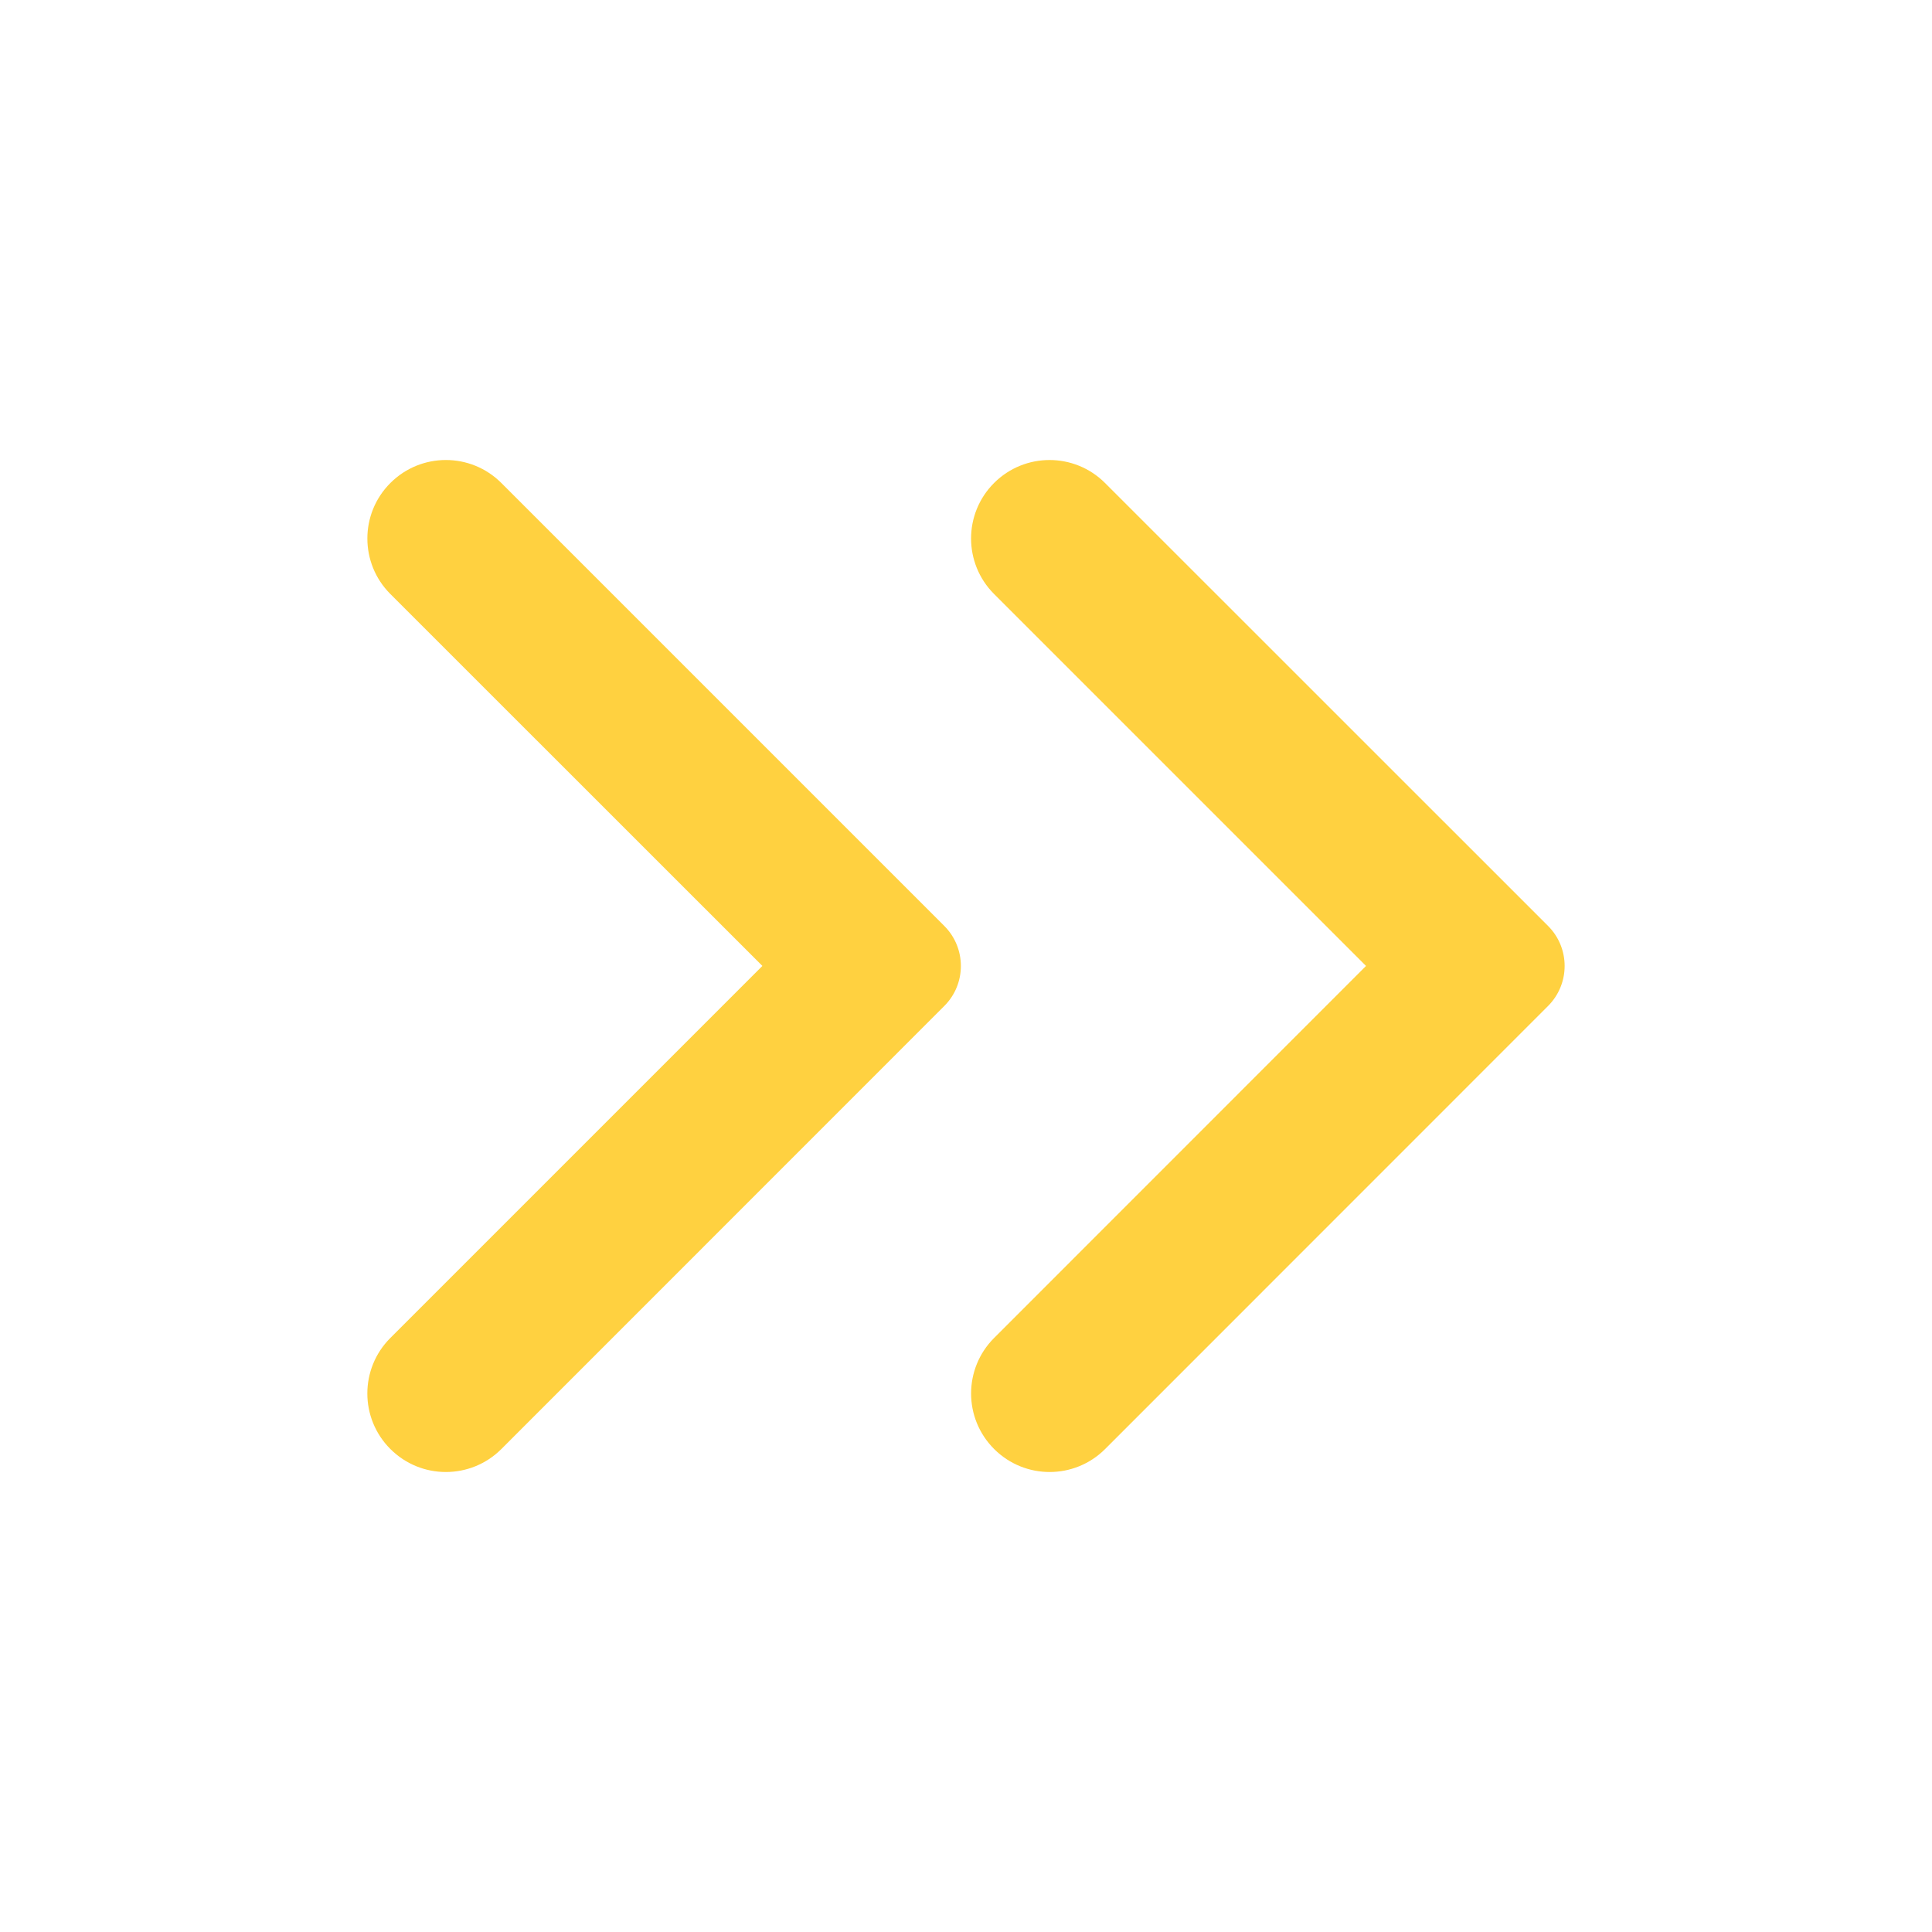 <?xml version="1.0" standalone="no"?><!DOCTYPE svg PUBLIC "-//W3C//DTD SVG 1.1//EN" "http://www.w3.org/Graphics/SVG/1.1/DTD/svg11.dtd"><svg t="1686806872757" class="icon" viewBox="0 0 1024 1024" version="1.1" xmlns="http://www.w3.org/2000/svg" p-id="4914" width="72" height="72" xmlns:xlink="http://www.w3.org/1999/xlink"><path d="M206.93 768.03l-0.03-0.03c-16.26-16.24-16.26-42.59-0.02-58.84l197.2-197.2L206.9 314.84c-16.25-16.25-16.25-42.6 0.01-58.84l0.02-0.02c16.25-16.23 42.57-16.22 58.8 0.02L500.5 490.77c11.71 11.71 11.72 30.71 0 42.42L265.74 768.01c-16.24 16.24-42.56 16.25-58.81 0.02z m320 0l-0.03-0.03c-16.26-16.24-16.26-42.58-0.02-58.83l197.14-197.2-197.15-197.15c-16.24-16.24-16.24-42.58 0-58.82 16.24-16.24 42.57-16.24 58.82 0L820.5 490.76c11.72 11.71 11.72 30.71 0 42.43L585.74 768.01c-16.24 16.24-42.56 16.25-58.81 0.02z" p-id="4915" fill="#FFD140"></path></svg>